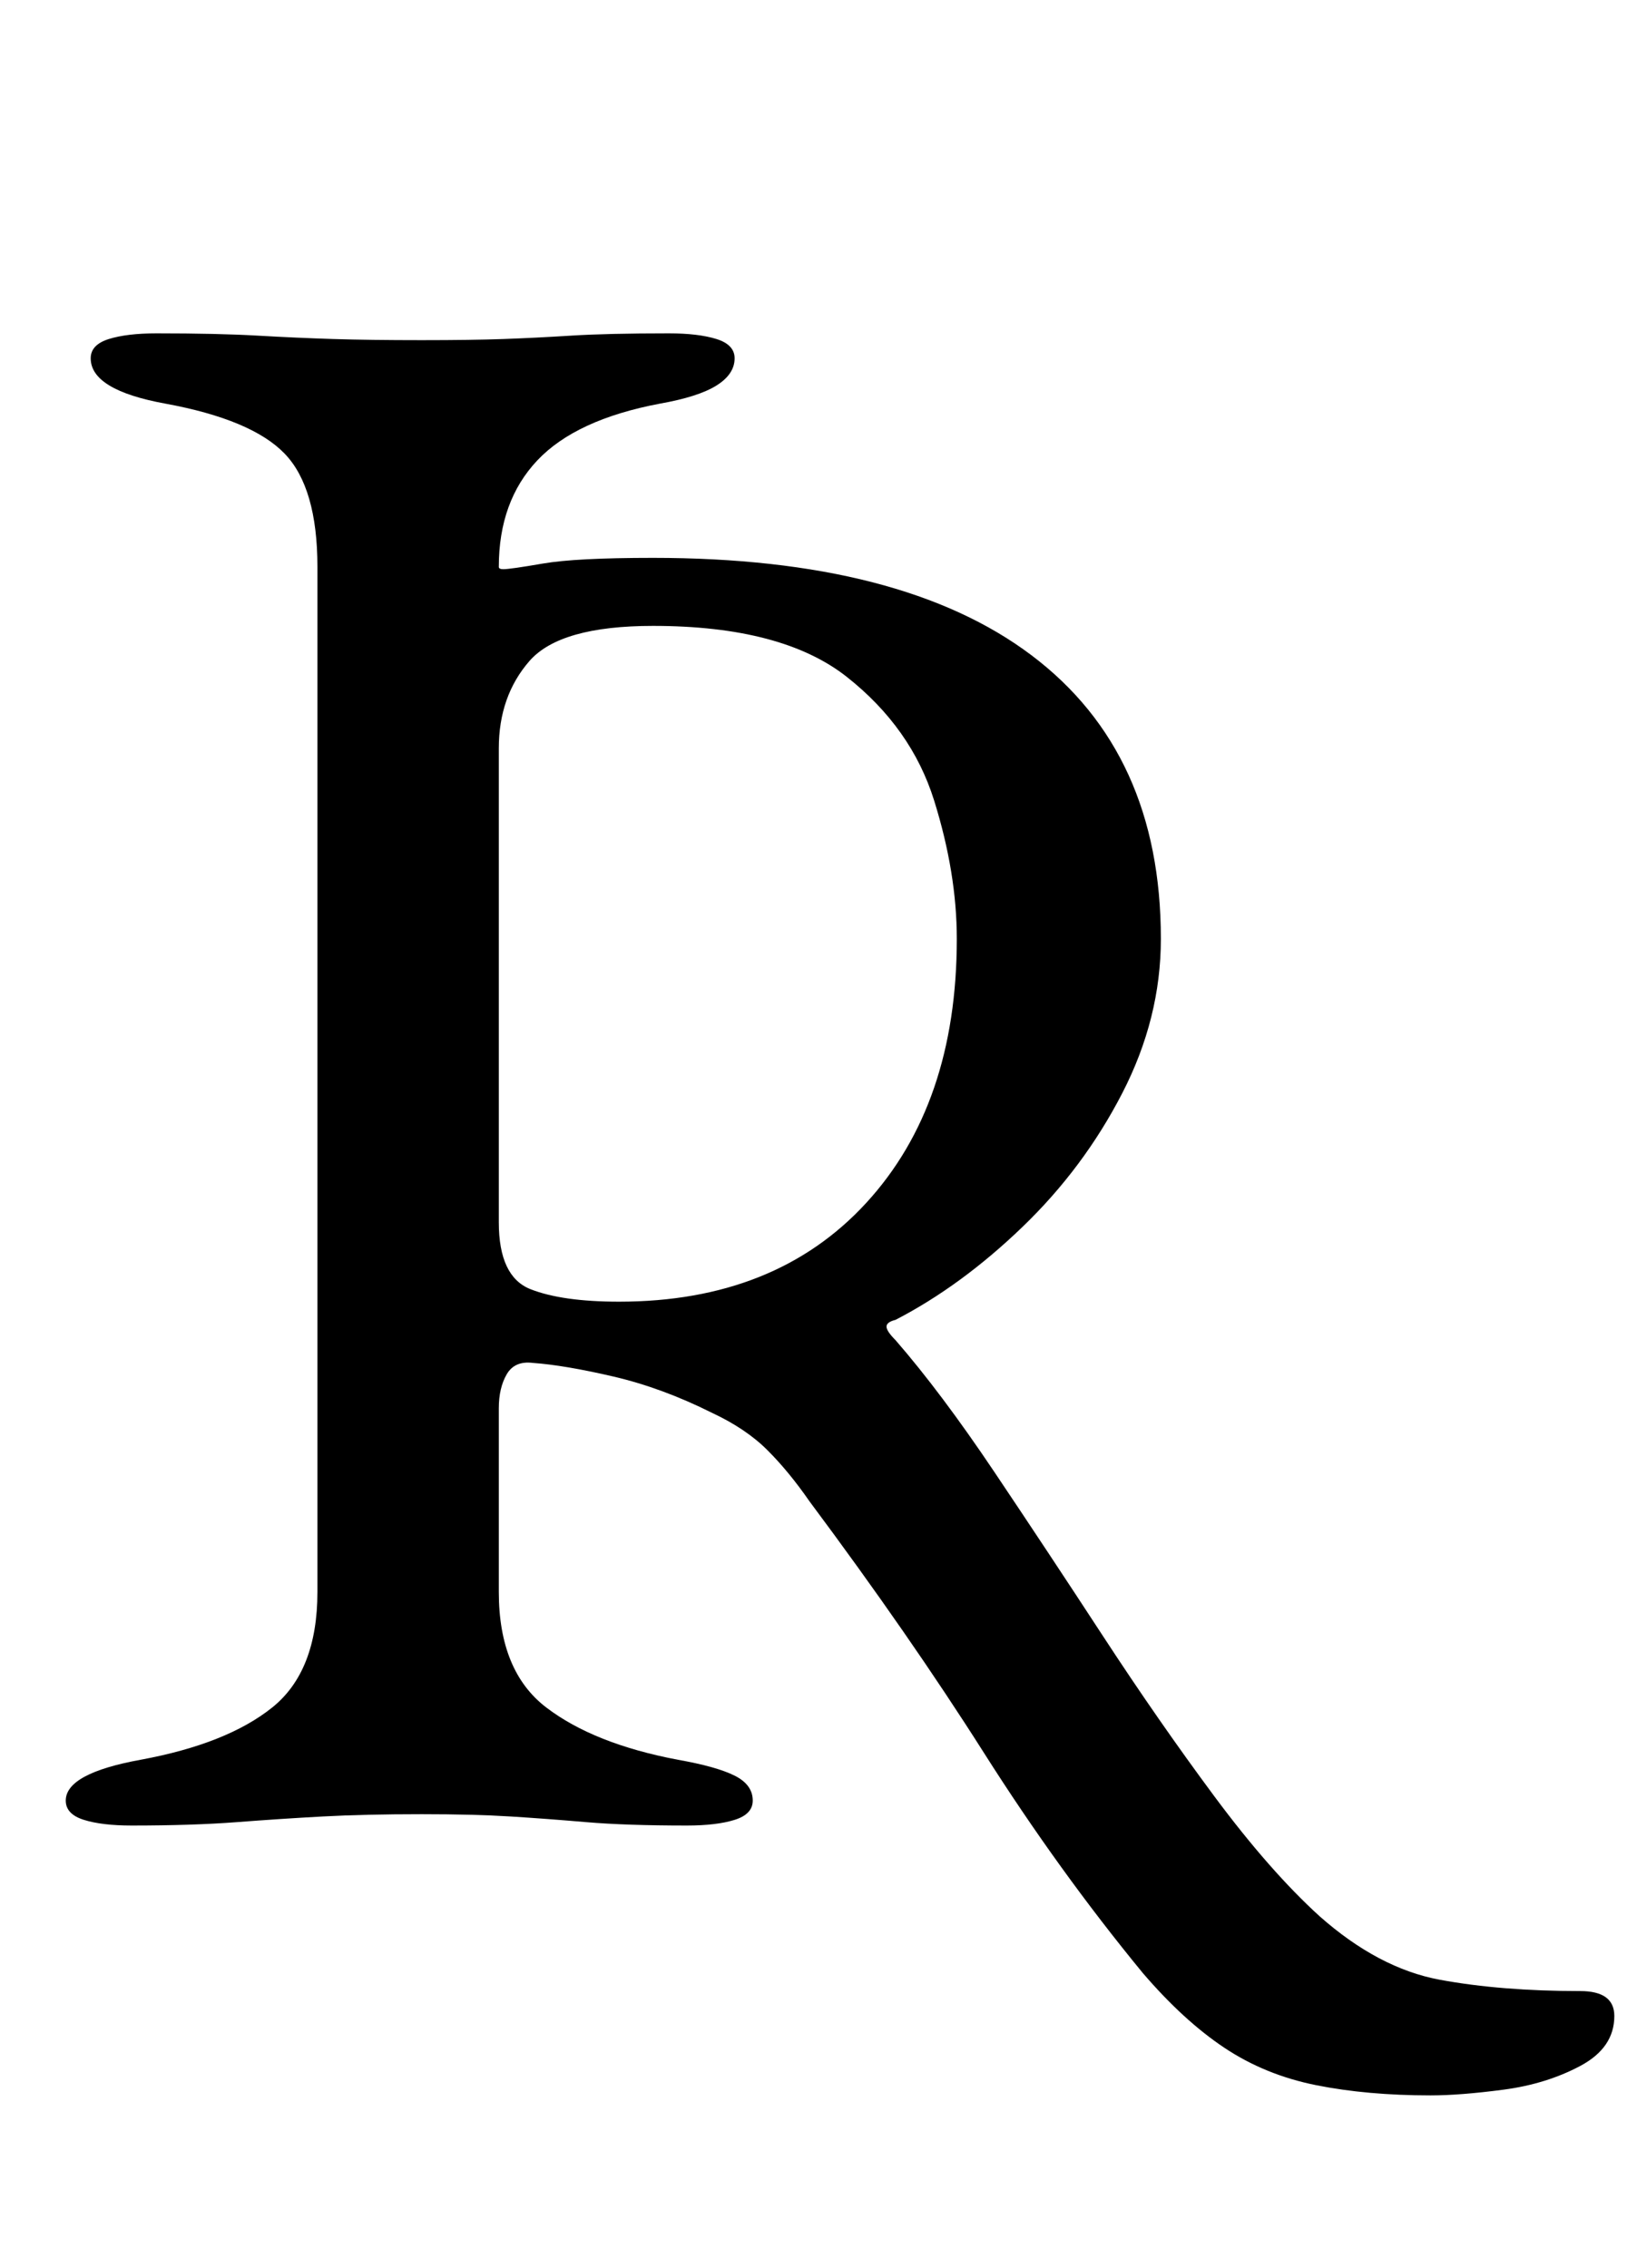 <?xml version="1.0" standalone="no"?>
<!DOCTYPE svg PUBLIC "-//W3C//DTD SVG 1.1//EN" "http://www.w3.org/Graphics/SVG/1.1/DTD/svg11.dtd" >
<svg xmlns="http://www.w3.org/2000/svg" xmlns:xlink="http://www.w3.org/1999/xlink" version="1.1" viewBox="-10 0 722 1000">
  <g transform="matrix(1 0 0 -1 0 800)">
   <path fill="currentColor"
d="M621 -124q-28 0 -50.5 4.5t-40.5 16.5t-36 33q-37 45 -70 97t-77 111q-9 13 -18.5 22.5t-24.5 16.5q-22 11 -43.5 16t-35.5 6q-8 1 -11.5 -5t-3.5 -15v-81q0 -35 21 -51t58 -23q17 -3 25 -7t8 -11q0 -6 -8 -8.5t-21 -2.5q-27 0 -44.5 1.5t-33.5 2.5t-39 1q-25 0 -43.5 -1
t-38 -2.5t-46.5 -1.5q-13 0 -21 2.5t-8 8.5q0 12 33 18q38 7 58 23t20 51v452q0 35 -14.5 50t-52.5 22q-33 6 -33 20q0 6 8 8.5t21 2.5q27 0 44.5 -1t33.5 -1.5t39 -0.5q22 0 36 0.5t30 1.5t43 1q13 0 21 -2.5t8 -8.5q0 -7 -8 -12t-25 -8q-37 -7 -54 -25t-17 -47q0 -1 2 -1
q3 0 17.5 2.5t48.5 2.5q110 0 167 -43t57 -125q0 -35 -17 -68t-44 -59t-56 -41q-4 -1 -4 -3t4 -6q20 -23 43.5 -58t48 -72.5t49 -70.5t46.5 -53q26 -23 53 -28t62 -5q15 0 15 -11q0 -14 -15 -22t-34 -10.5t-32 -2.5zM263 226q69 0 109 43.5t40 116.5q0 29 -10 61t-38.5 54.5
t-85.5 22.5q-41 0 -54.5 -15.5t-13.5 -38.5v-104v-105q0 -24 14 -29.5t39 -5.5z" />
  </g>

</svg>
